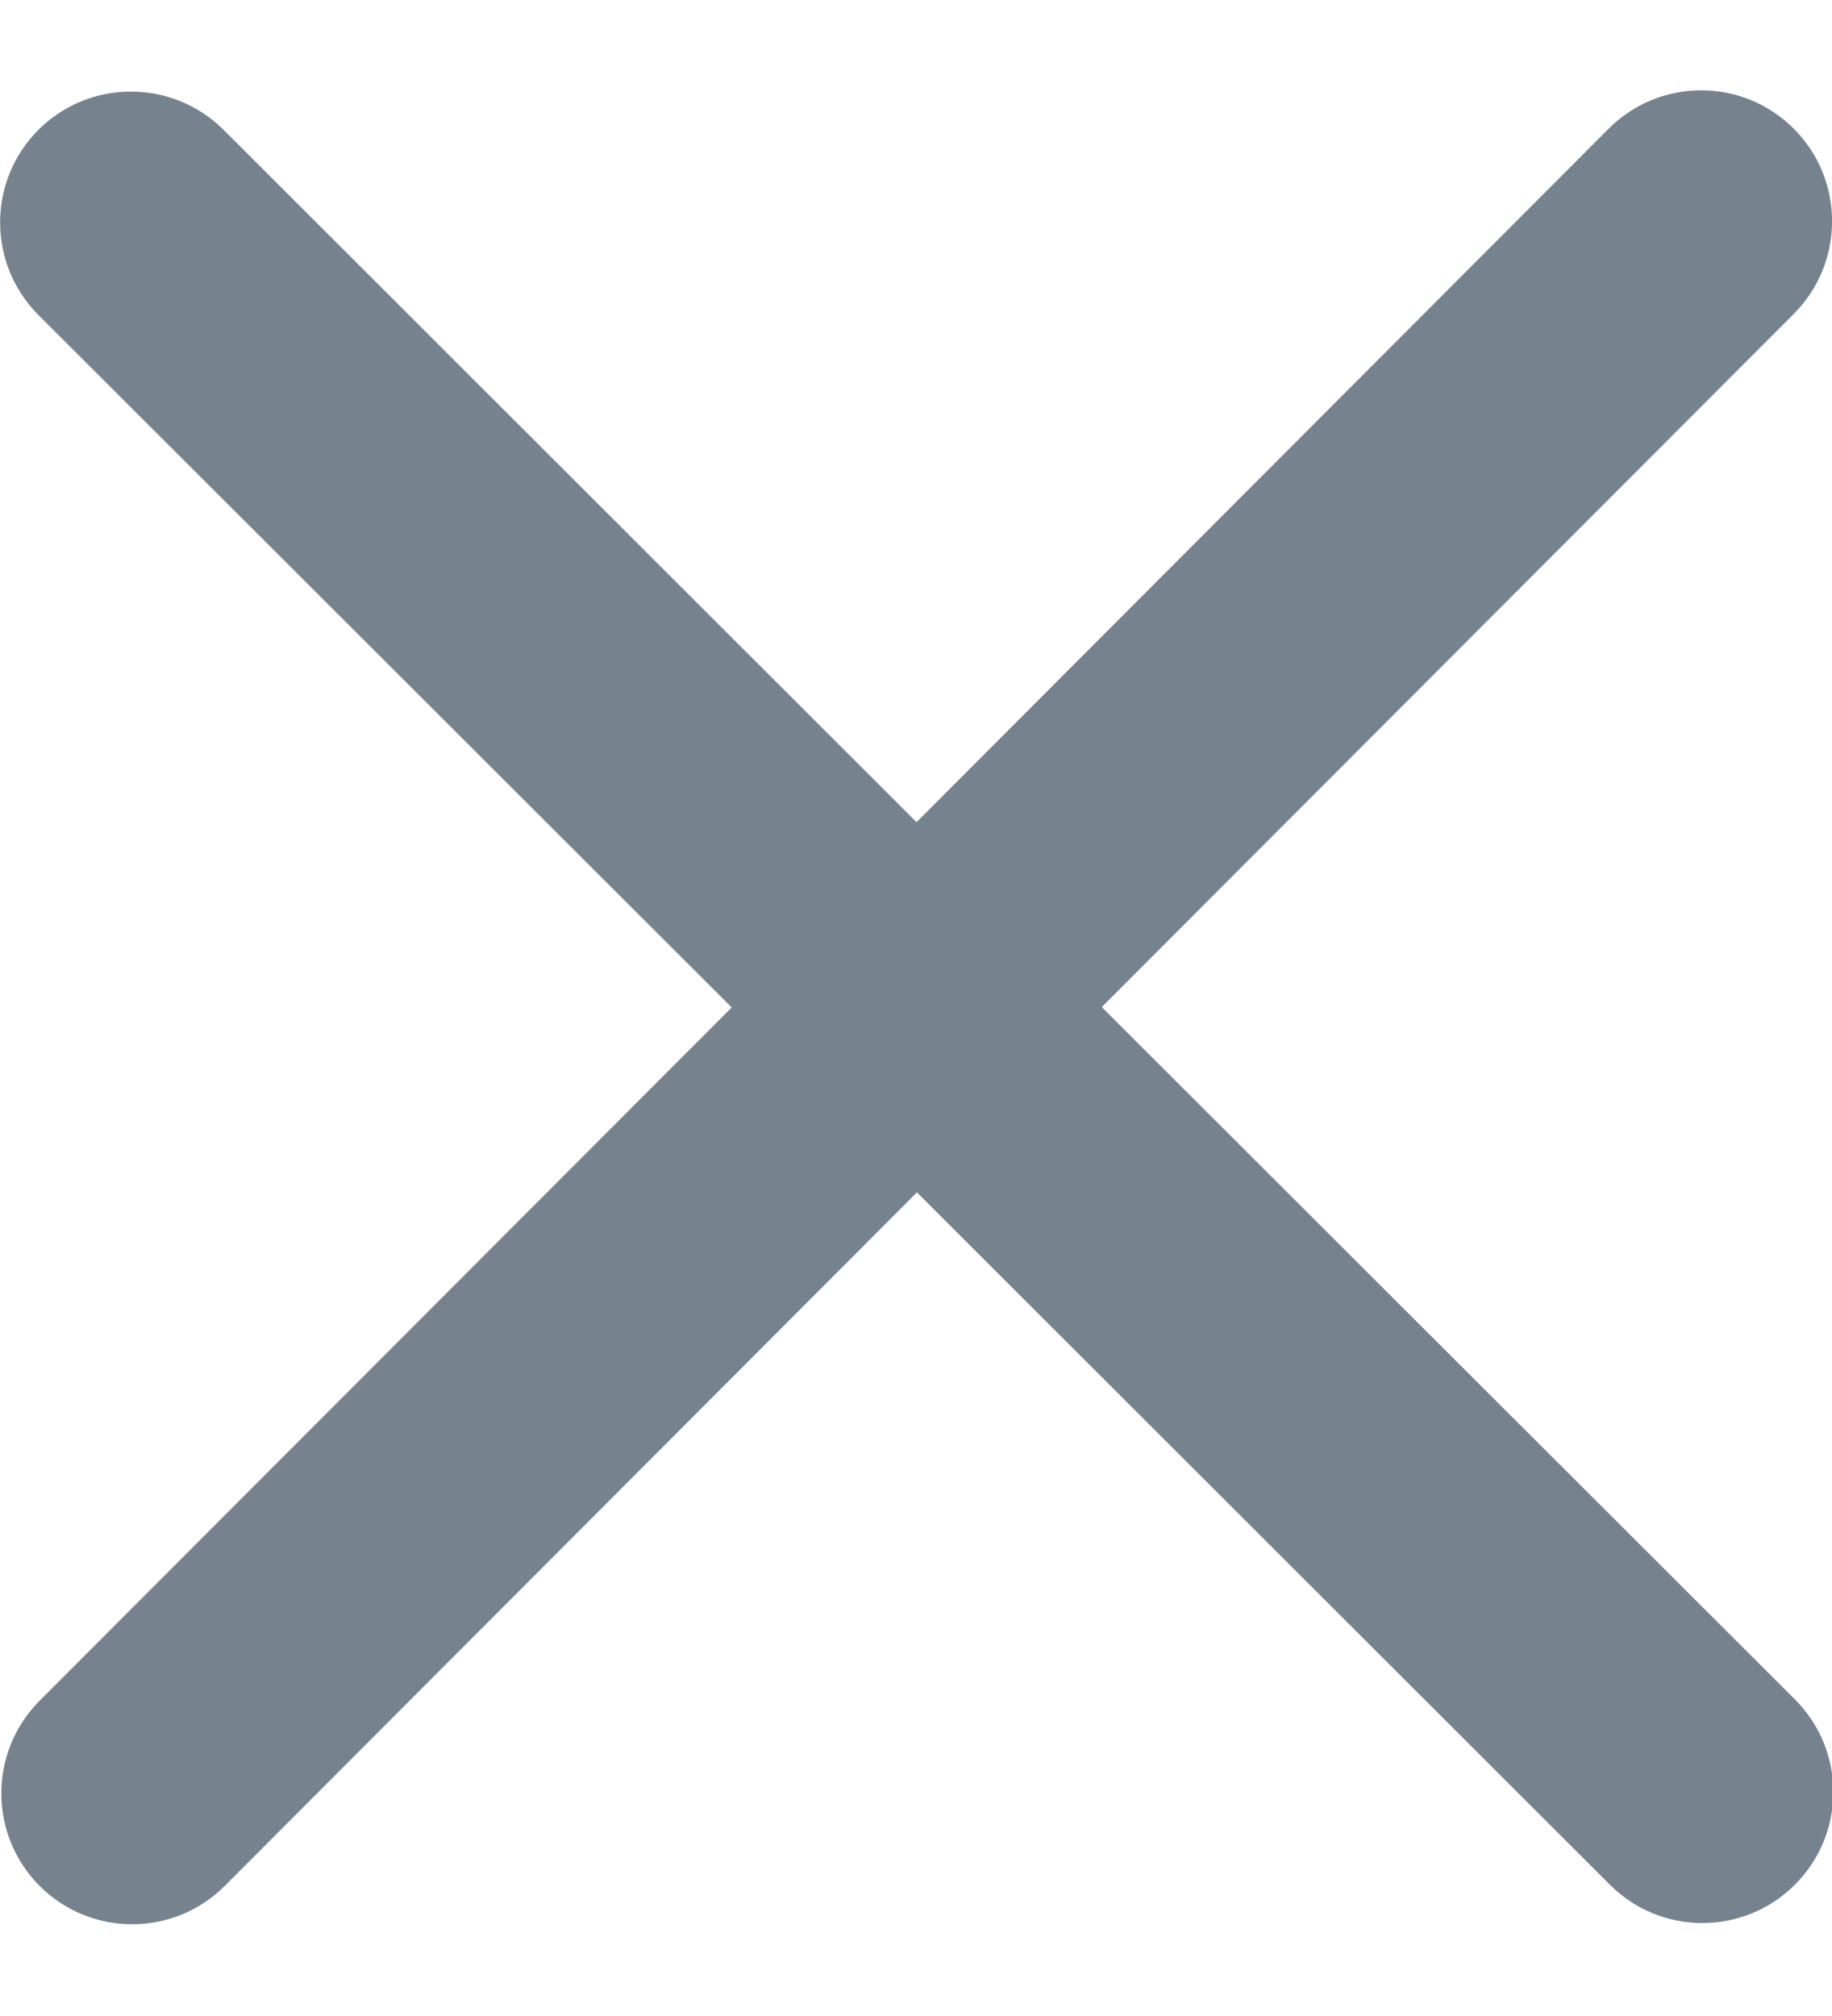 <svg width="10" height="11" viewBox="0 0 10 11" fill="none" xmlns="http://www.w3.org/2000/svg">
<path fill-rule="evenodd" clip-rule="evenodd" d="M0.209 0.709C0.488 0.43 0.94 0.43 1.22 0.708L5.003 4.486L8.781 0.702C9.06 0.423 9.512 0.423 9.791 0.702C10.07 0.98 10.07 1.433 9.792 1.712L6.014 5.495L9.798 9.273C10.077 9.552 10.077 10.004 9.798 10.283C9.52 10.562 9.067 10.563 8.788 10.284L5.005 6.506L1.227 10.29C0.948 10.569 0.496 10.569 0.217 10.291C-0.062 10.012 -0.063 9.56 0.216 9.28L3.994 5.497L0.21 1.719C-0.069 1.44 -0.069 0.988 0.209 0.709Z" fill="#1C3144" fill-opacity="0.6"/>
</svg>
